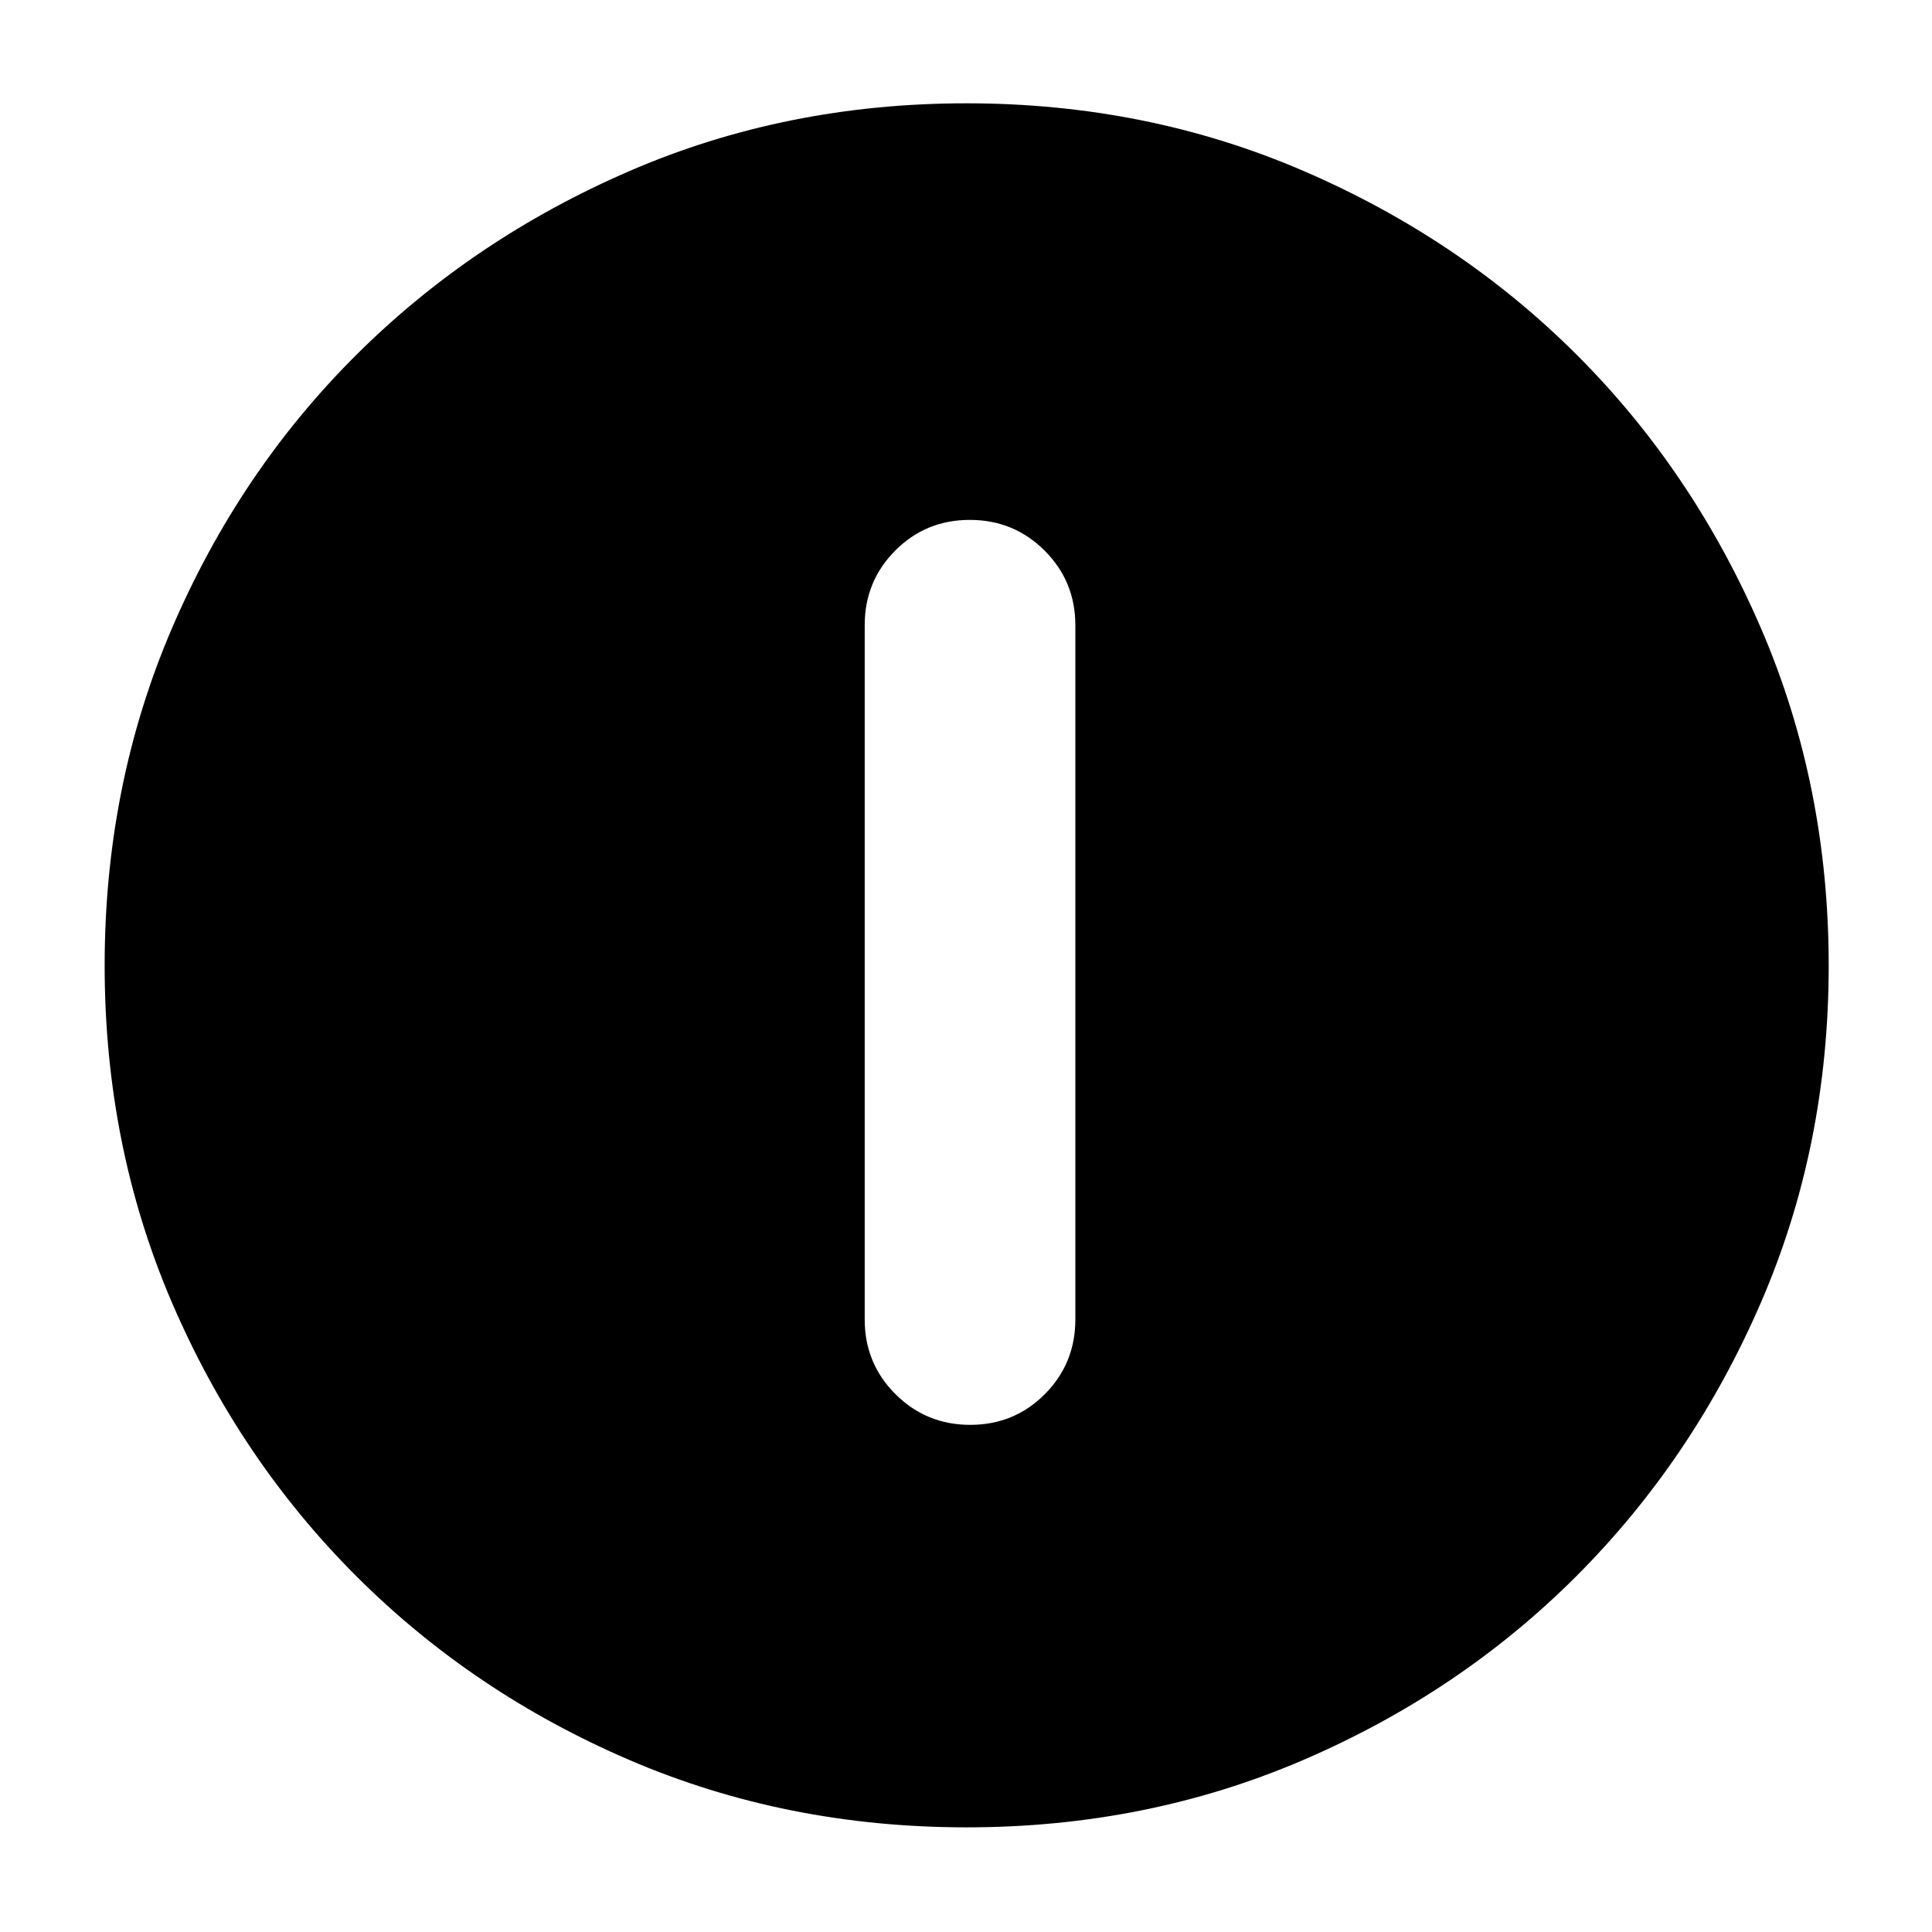 <svg xmlns="http://www.w3.org/2000/svg" height="40" viewBox="0 -960 960 960" width="40"><path d="M482.117-252q21.883 0 37.05-15.25 15.166-15.25 15.166-37.083v-345.001q0-21.833-15.283-37.083-15.284-15.25-37.167-15.25-21.883 0-37.049 15.25-15.167 15.25-15.167 37.083v345.001q0 21.833 15.284 37.083Q460.234-252 482.117-252Zm-1.848 200q-89.581 0-167.412-33.417-77.832-33.417-135.927-91.513-58.096-58.095-91.513-135.885Q52-390.604 52-480.241q0-89.638 33.417-167.519t91.408-135.679q57.991-57.797 135.829-91.512 77.838-33.716 167.532-33.716 89.693 0 167.653 33.664t135.708 91.373q57.747 57.709 91.433 135.723 33.687 78.014 33.687 167.73 0 89.673-33.716 167.493-33.715 77.821-91.512 135.713-57.798 57.891-135.693 91.431Q569.85-52 480.269-52Z"/></svg>